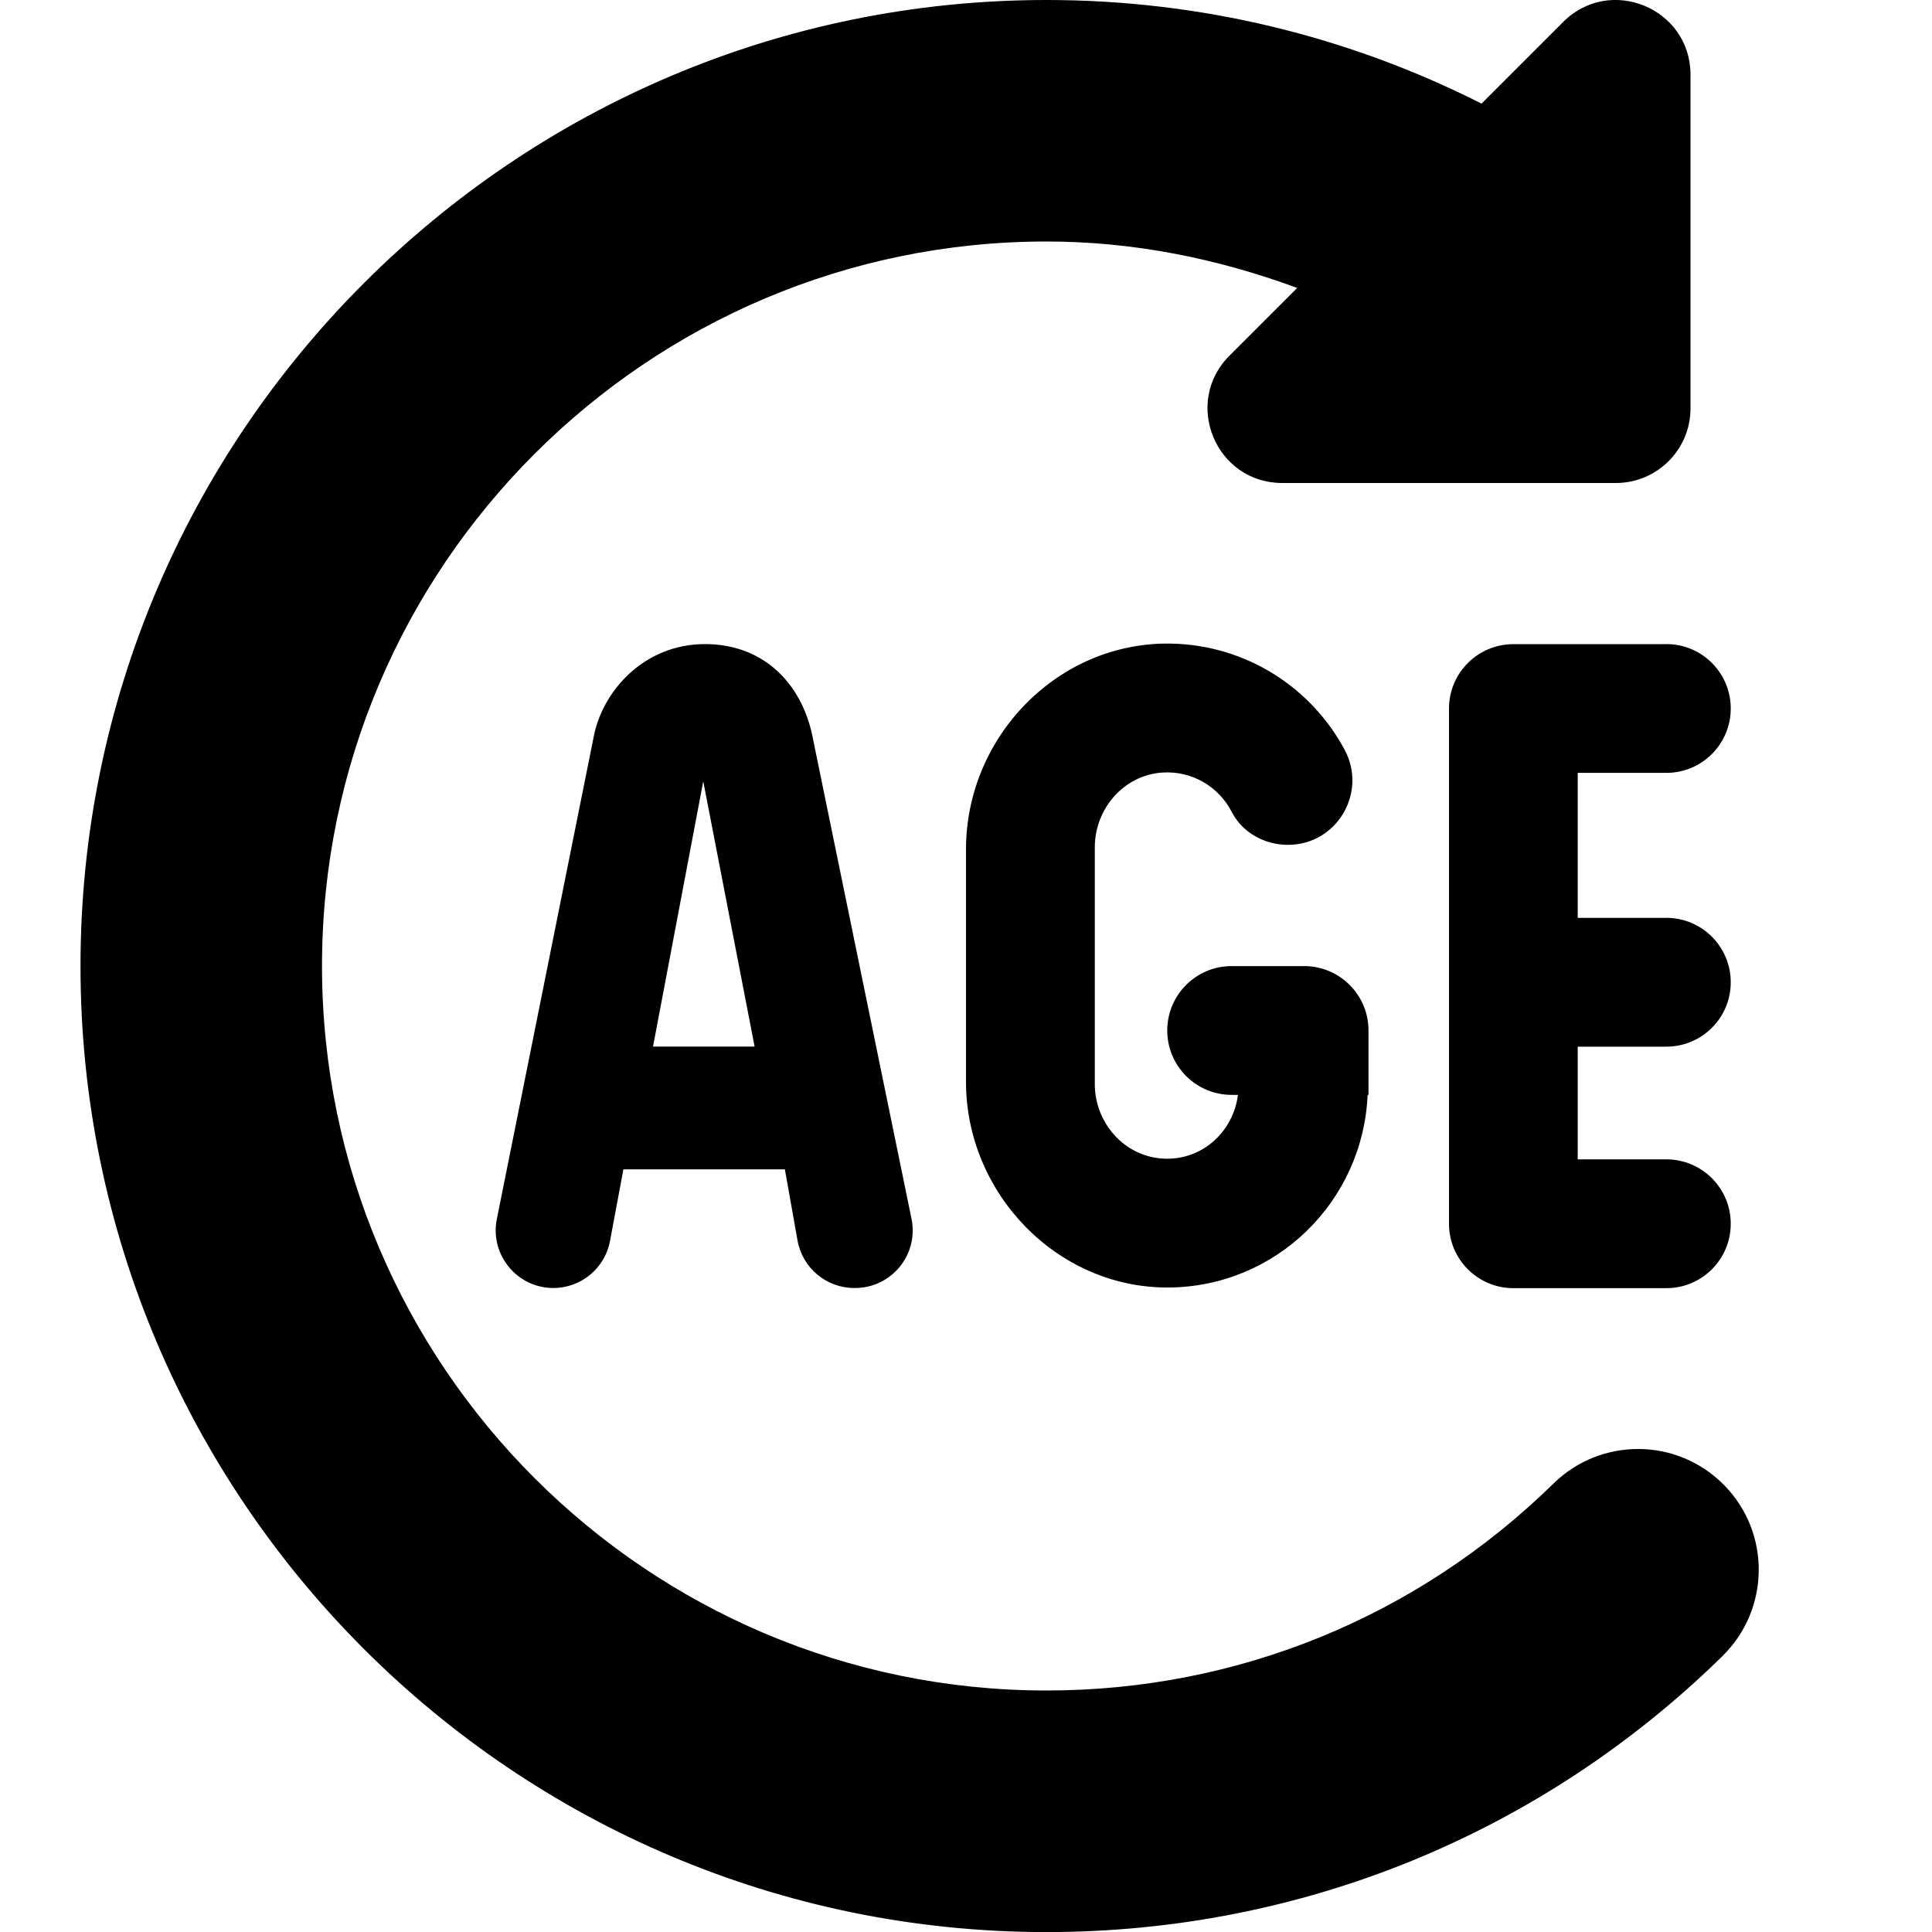 <?xml version="1.0" encoding="UTF-8"?>
<svg xmlns="http://www.w3.org/2000/svg" id="Layer_1" data-name="Layer 1" viewBox="0 0 24 24">
  <path d="m8.757,8.001c-.757,0-1.281.587-1.385,1.167l-1.2,5.975c-.089.443.25.857.702.857.345,0,.641-.246.704-.585l.166-.889h2.006l.157.883c.061.342.358.591.705.591h.01c.453,0,.793-.416.701-.86l-1.221-5.947c-.12-.668-.589-1.192-1.346-1.192Zm-.645,5l.624-3.295.638,3.295h-1.261Zm5.488-2.476v2.941c0,.469.346.879.813.924.498.047.906-.318.965-.789h-.078c-.442,0-.8-.358-.8-.8s.358-.8.8-.8h.9c.442,0,.8.358.8.8v.8h-.011c-.057,1.325-1.137,2.385-2.474,2.393-1.383.008-2.515-1.171-2.515-2.554v-2.889c0-1.402,1.147-2.582,2.548-2.556.933.018,1.741.546,2.155,1.318.287.534-.097,1.182-.703,1.182h0c-.29,0-.567-.151-.699-.409-.158-.308-.488-.514-.863-.489-.478.032-.838.45-.838.929Zm7.1-2.524c.442,0,.8.358.8.8s-.358.8-.8.8h-1.101v1.801h1.101c.442,0,.8.358.8.8s-.358.8-.8.8h-1.101v1.4h1.101c.442,0,.8.358.8.8s-.358.8-.8.8h-1.9c-.442,0-.8-.358-.8-.8v-6.4c0-.442.358-.8.8-.8h1.9Zm.698,12.571c-2.256,2.211-5.238,3.429-8.398,3.429-6.617,0-12-5.383-12-12S6.383,0,13,0c1.898,0,3.737.444,5.404,1.287l1.014-1.014c.584-.584,1.582-.17,1.582.655v4.145c0,.512-.415.927-.927.927h-4.145c-.825,0-1.239-.998-.655-1.582l.841-.841c-.991-.366-2.036-.577-3.114-.577-4.962,0-9,4.038-9,9s4.038,9,9,9c2.37,0,4.606-.913,6.298-2.571.592-.58,1.541-.571,2.121.021.58.591.57,1.541-.021,2.121Z"/>
</svg>
